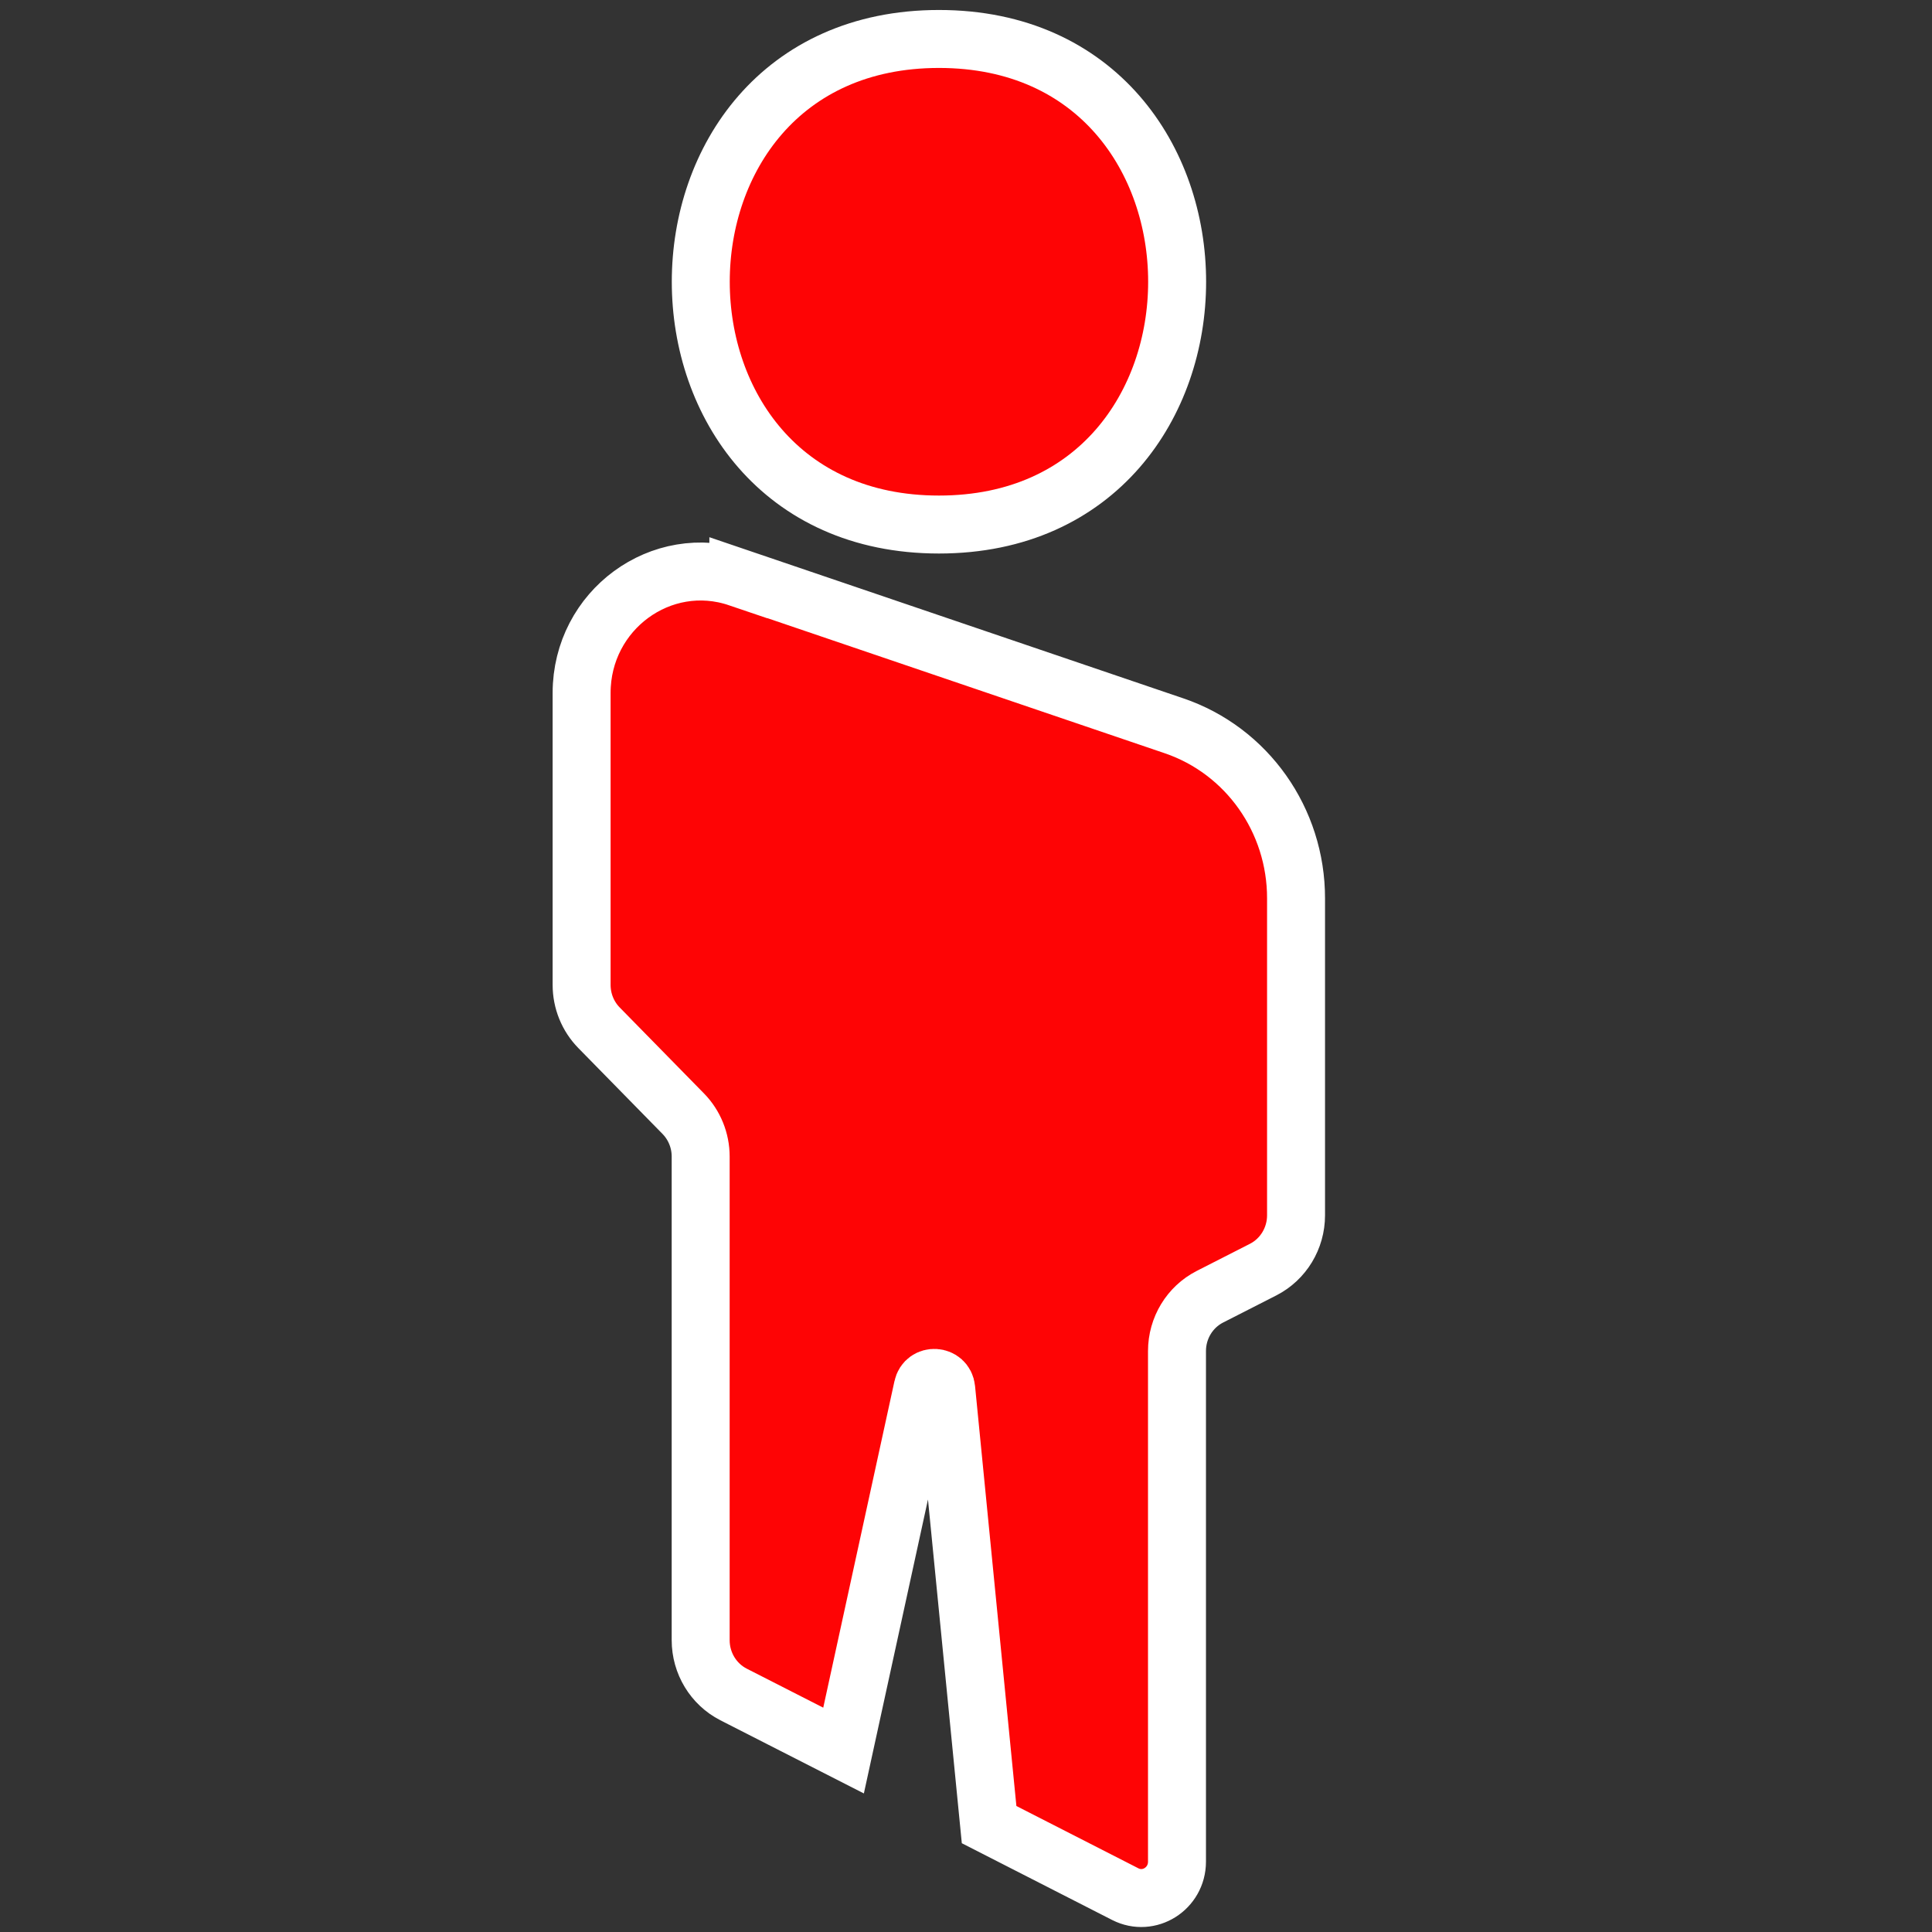 <?xml version="1.0" encoding="UTF-8" standalone="no"?>
<svg
   width="24"
   height="24"
   viewBox="0 0 24 24"
   version="1.1"
   id="svg1"
   xmlns:xlink="http://www.w3.org/1999/xlink"
   xmlns="http://www.w3.org/2000/svg"
   xmlns:svg="http://www.w3.org/2000/svg">
  <rect x="0" y="0" width="24" height="24" fill="#333333" stroke="none"/>
  <defs
     id="defs1">
    <linearGradient
       id="swatch3">
      <stop
         style="stop-color:#ffffff;stop-opacity:1;"
         offset="0"
         id="stop3" />
    </linearGradient>
    <linearGradient
       xlink:href="#swatch3"
       id="linearGradient3"
       x1="7.051"
       y1="12.05"
       x2="16.276"
       y2="12.05"
       gradientUnits="userSpaceOnUse"
       gradientTransform="matrix(0.962,0,0,0.971,0.441,0.329)" />
  </defs>
  <path
     fill-rule="evenodd"
     clip-rule="evenodd"
     d="m 11.664,6.516 c 3.945,0 3.945,-6.032 0,-6.032 -3.945,0 -3.945,6.032 0,6.032 z M 9.172,7.178 C 8.215,6.853 7.226,7.579 7.225,8.607 v 3.628 c 4.16e-5,0.2 0.078,0.391 0.216,0.532 l 1.047,1.068 c 0.138,0.141 0.216,0.333 0.216,0.532 v 6.008 c 8.9e-6,0.285 0.158,0.546 0.408,0.674 l 1.367,0.697 0.984,-4.512 c 0.035,-0.166 0.275,-0.152 0.291,0.018 l 0.533,5.414 1.692,0.864 c 0.295,0.15 0.642,-0.068 0.642,-0.404 V 16.783 c 9e-6,-0.285 0.158,-0.546 0.408,-0.674 l 0.663,-0.338 c 0.25,-0.128 0.408,-0.389 0.408,-0.674 V 11.162 C 16.102,10.188 15.49,9.324 14.584,9.016 L 9.172,7.176 Z"
     fill="#fe0405"
     id="path1"
     style="stroke:url(#linearGradient3);stroke-width:0.72;stroke-dasharray:none" />
</svg>
